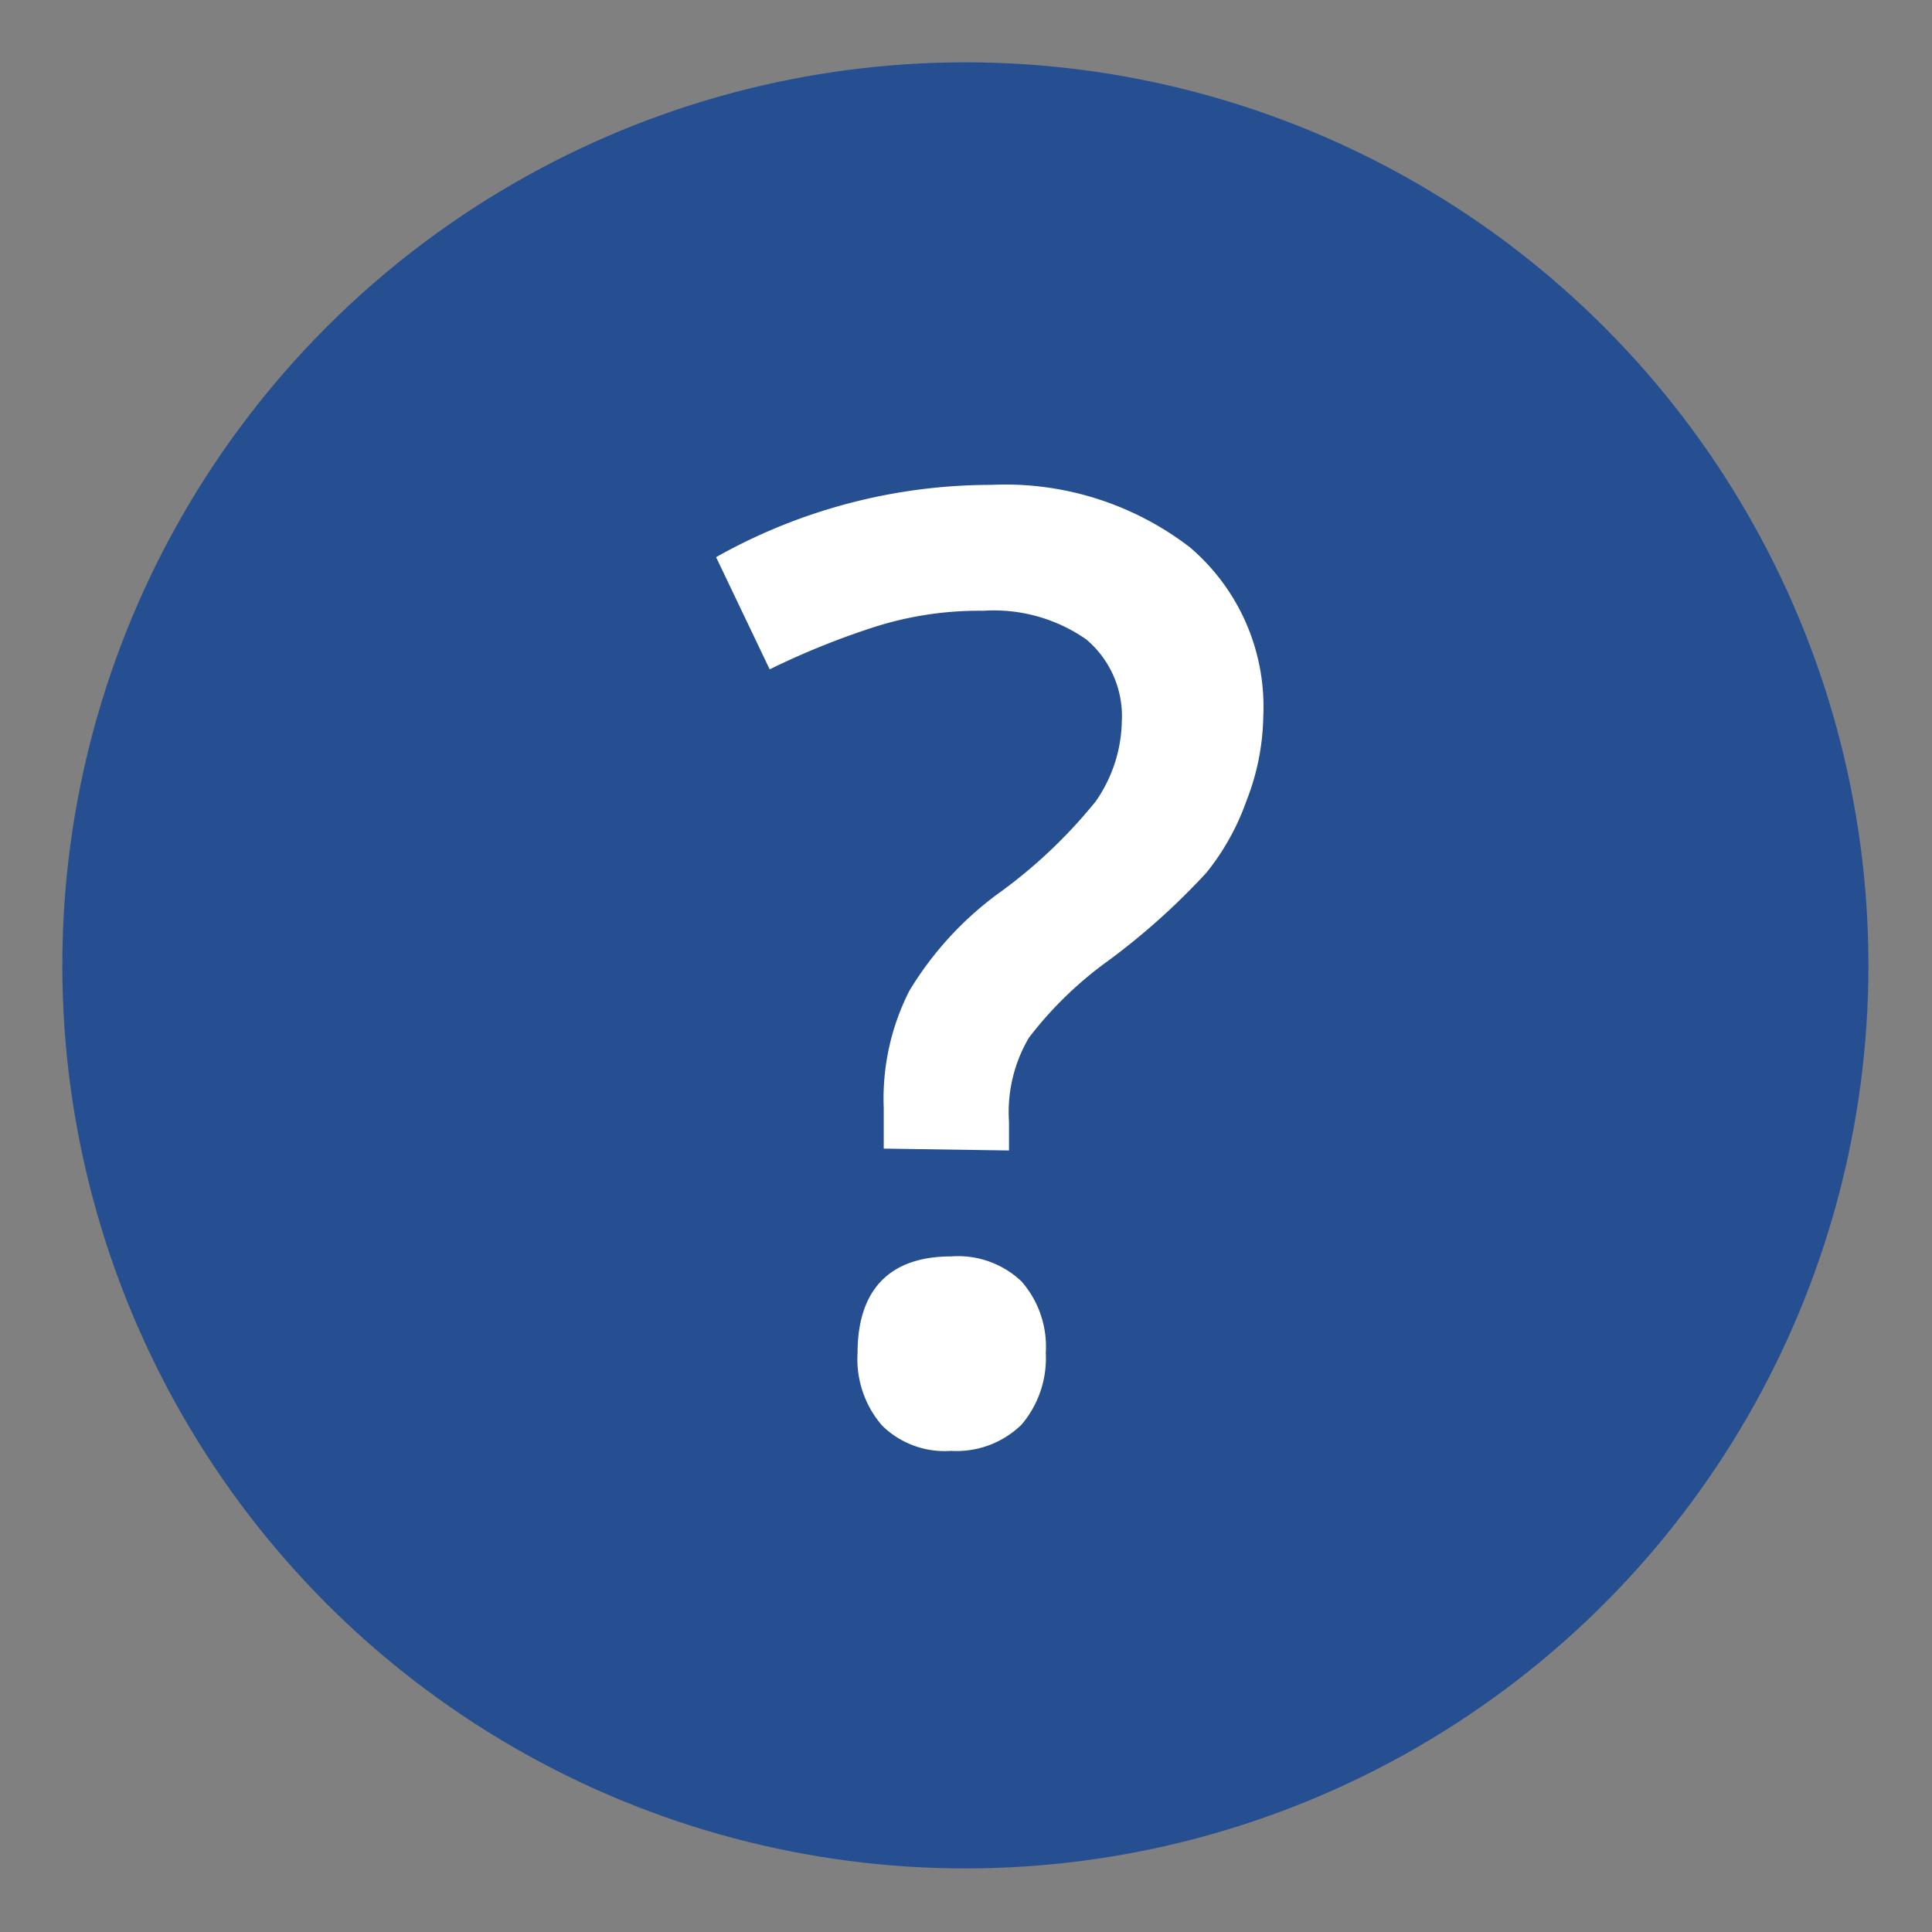 <svg xmlns="http://www.w3.org/2000/svg" viewBox="0 0 31 31">
  <rect x="0" y="0" width="31" height="31" fill="#808080" stroke="none"/>
  <defs>
    <style>
      .a {
        fill: #254f90;
        stroke: #254f90;
        stroke-miterlimit: 10;
        stroke-width: 2px;
      }

      .b {
        fill: #fff;
      }

    </style>
  </defs>
  <title>tooltip-icon</title>
  <circle class="a" cx="15.49" cy="15.49" r="13.49" />
  <path class="b" d="M14.18,18.43v-.65a3.82,3.82,0,0,1,.41-1.88A5.39,5.39,0,0,1,16,14.35a8.06,8.06,0,0,0,1.58-1.49A2.31,2.31,0,0,0,18,11.58a1.61,1.61,0,0,0-.57-1.32,2.59,2.59,0,0,0-1.65-.46,5.54,5.54,0,0,0-1.81.28,12.51,12.51,0,0,0-1.62.66l-.86-1.8A9,9,0,0,1,15.9,7.78a4.86,4.86,0,0,1,3.19,1,3.36,3.36,0,0,1,1.18,2.72A3.86,3.86,0,0,1,20,12.85,3.91,3.91,0,0,1,19.36,14a11.09,11.09,0,0,1-1.57,1.41,6.06,6.06,0,0,0-1.28,1.24A2.35,2.35,0,0,0,16.19,18v.46Zm-.42,3.28c0-1,.5-1.55,1.5-1.55a1.48,1.48,0,0,1,1.13.4,1.59,1.59,0,0,1,.39,1.15,1.64,1.64,0,0,1-.39,1.15,1.49,1.49,0,0,1-1.13.42,1.43,1.43,0,0,1-1.11-.41A1.63,1.63,0,0,1,13.76,21.71Z"
  />
</svg>
